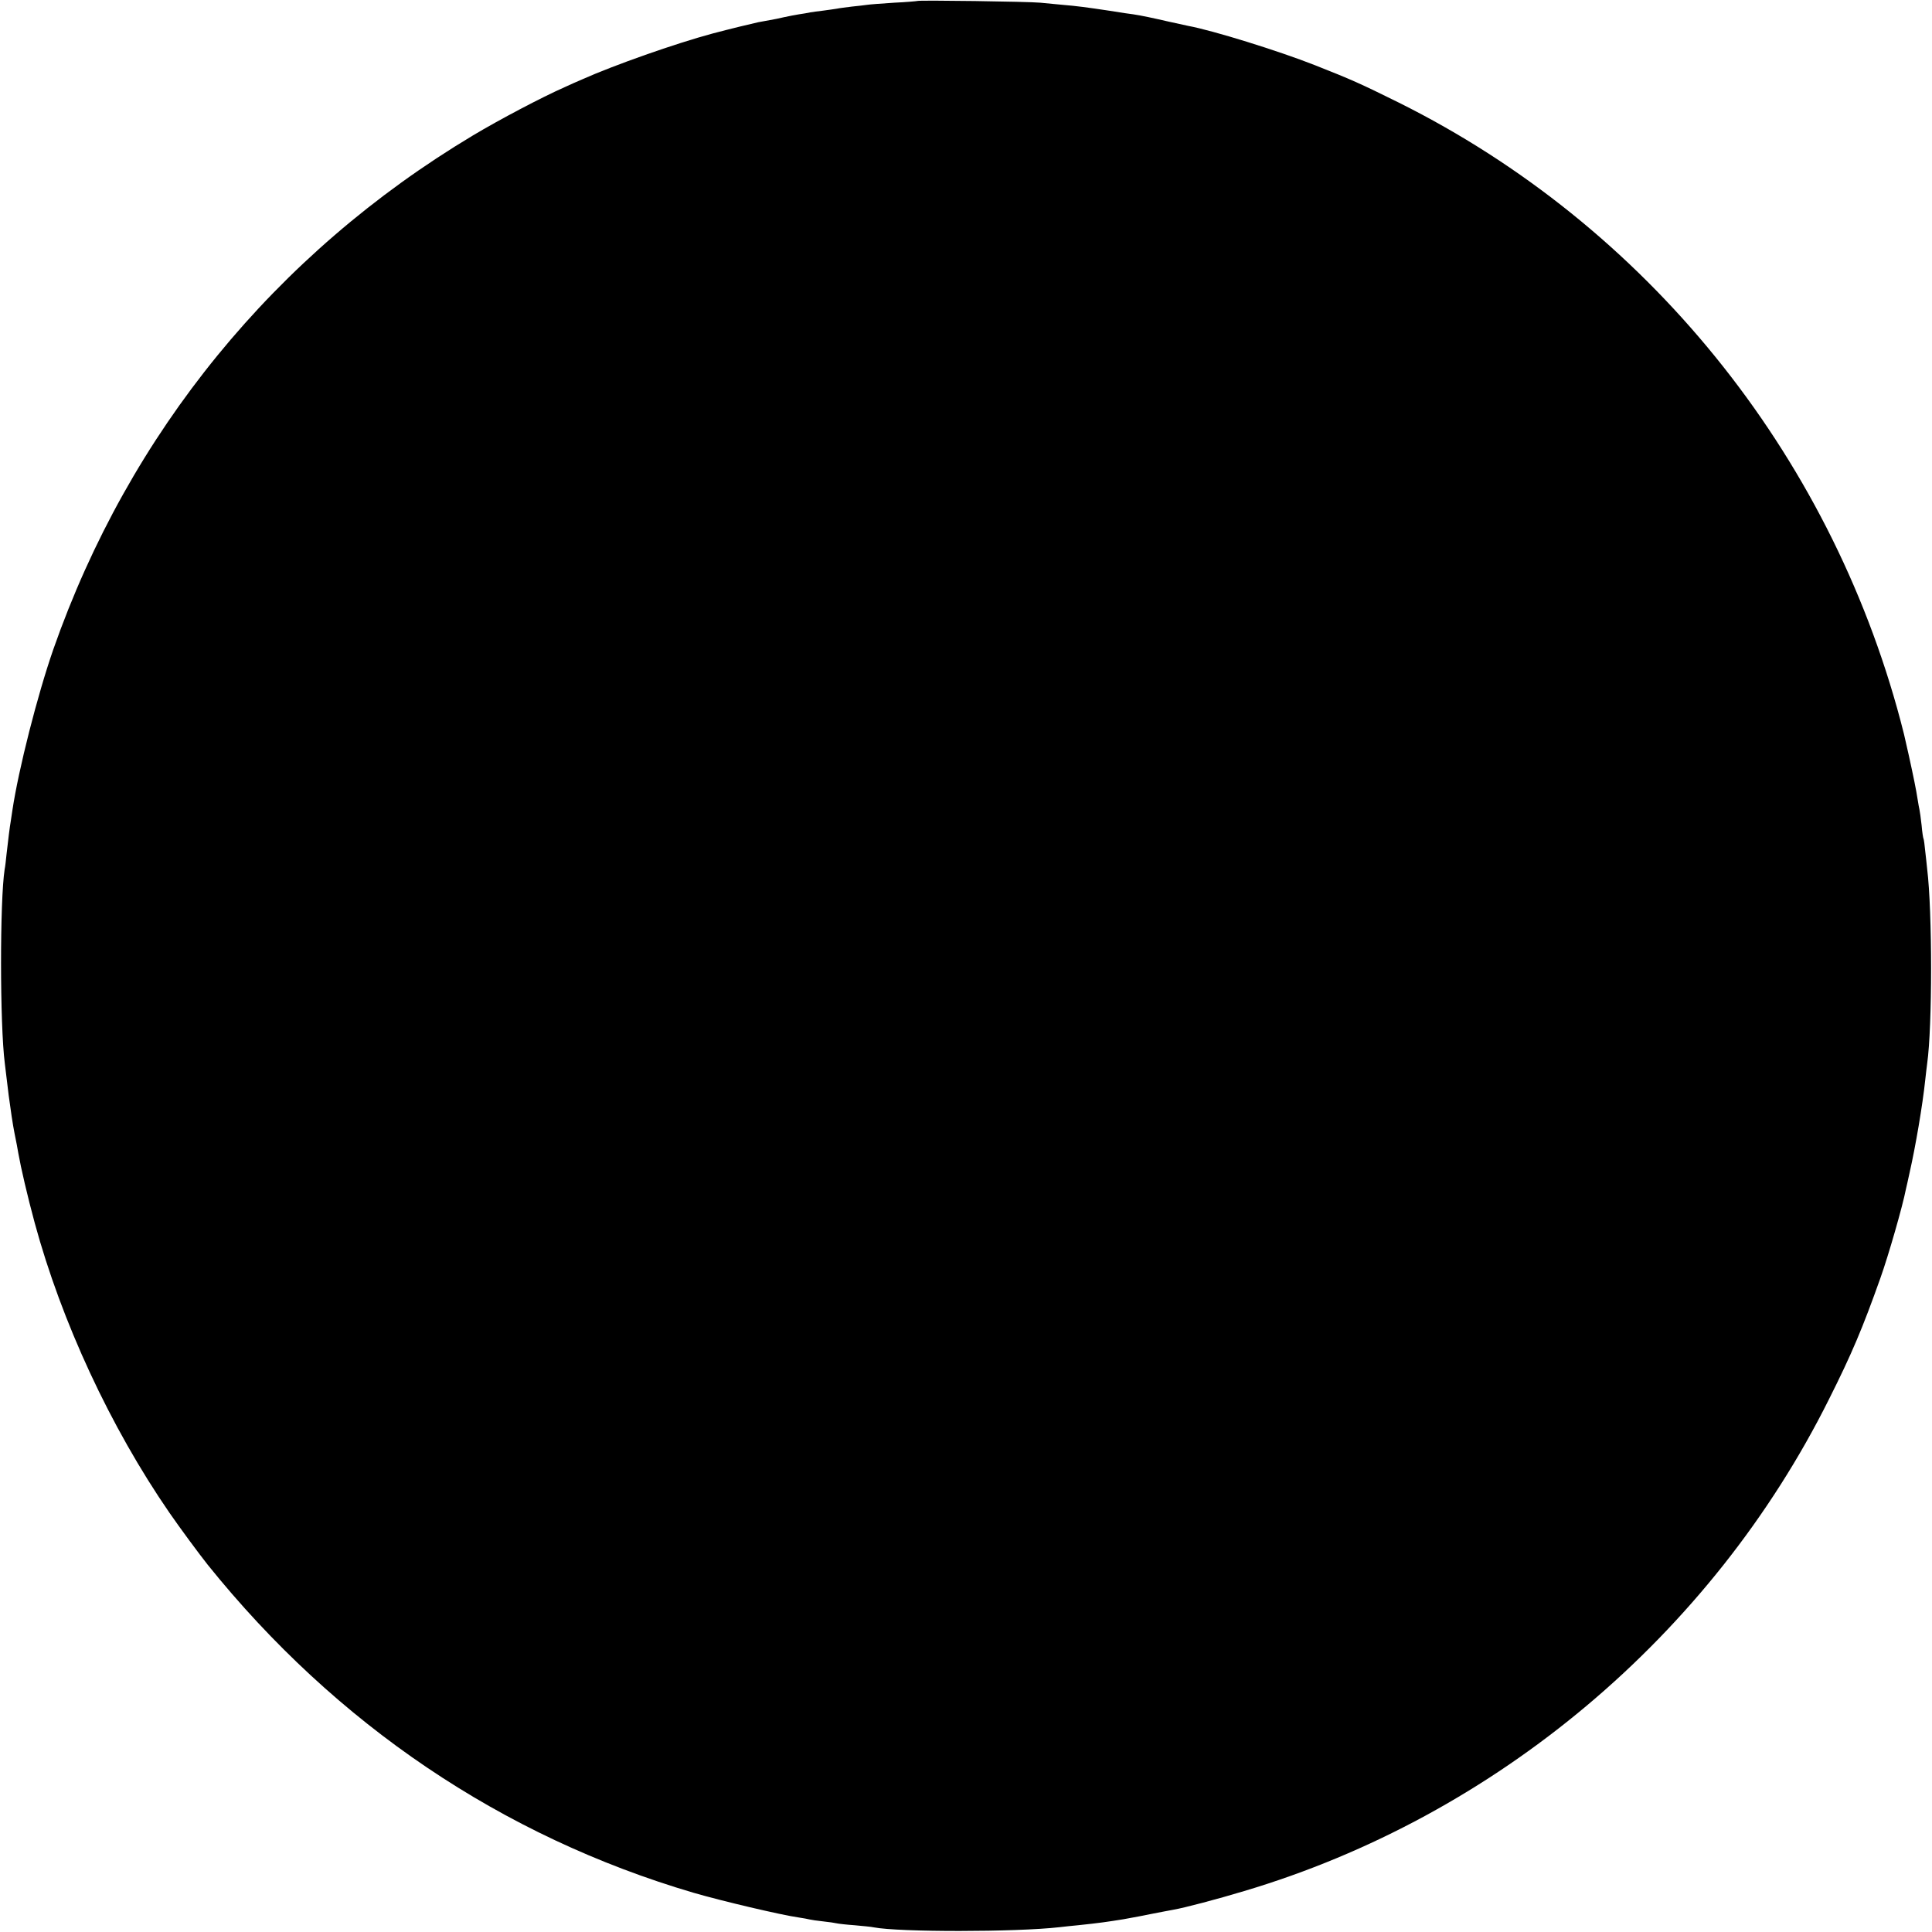 <?xml version="1.0" standalone="no"?>
<!DOCTYPE svg PUBLIC "-//W3C//DTD SVG 20010904//EN"
 "http://www.w3.org/TR/2001/REC-SVG-20010904/DTD/svg10.dtd">
<svg version="1.0" xmlns="http://www.w3.org/2000/svg"
 width="1000pt" height="1000pt" viewBox="0 0 1000 1000"
 preserveAspectRatio="xMidYMid meet">
<g transform="translate(0,1000) scale(0.1,-0.1)"
fill="#000000" stroke="none">
<path d="M4748 9995 c-2 -1 -56 -6 -120 -9 -65 -4 -128 -9 -140 -11 -13 -2
-48 -6 -78 -9 -30 -4 -66 -8 -79 -11 -14 -2 -45 -7 -70 -10 -25 -3 -56 -7 -67
-9 -12 -3 -38 -7 -58 -10 -19 -3 -55 -10 -78 -15 -24 -6 -56 -12 -73 -15 -16
-3 -43 -8 -60 -11 -33 -7 -148 -35 -235 -58 -194 -52 -514 -165 -677 -238 -24
-10 -64 -28 -90 -40 -118 -52 -338 -168 -475 -250 -1024 -613 -1779 -1538
-2172 -2660 -82 -236 -180 -620 -212 -834 -4 -27 -8 -54 -9 -60 -3 -14 -14
-100 -21 -165 -3 -30 -7 -66 -10 -80 -25 -161 -25 -804 1 -1005 3 -22 12 -96
20 -165 9 -69 22 -156 30 -195 8 -38 17 -86 20 -105 13 -74 47 -221 85 -361
139 -511 391 -1055 697 -1499 56 -81 152 -211 198 -269 664 -826 1523 -1406
2515 -1698 144 -42 453 -115 545 -128 22 -3 47 -8 55 -10 8 -2 40 -7 70 -10
30 -3 62 -8 70 -10 8 -2 50 -7 93 -10 43 -4 88 -8 100 -11 130 -25 734 -25
962 1 22 3 65 7 95 10 114 12 147 17 235 31 50 9 120 22 157 30 37 7 82 16
100 19 58 10 229 55 368 97 1304 388 2418 1325 3027 2546 118 235 174 368 266
627 42 118 115 372 132 460 3 11 11 49 19 85 31 137 67 348 81 480 3 30 8 69
10 85 27 192 27 786 0 1007 -2 18 -6 60 -10 92 -3 32 -7 62 -9 65 -2 3 -7 35
-10 71 -4 36 -9 72 -11 80 -2 8 -6 31 -9 50 -8 53 -23 125 -46 230 -12 52 -23
102 -25 110 -2 8 -10 40 -18 70 -370 1392 -1320 2563 -2597 3199 -202 100
-245 119 -435 194 -188 74 -529 180 -655 203 -13 3 -60 13 -105 23 -78 18
-139 31 -180 37 -11 1 -65 9 -120 18 -119 18 -172 25 -245 31 -30 3 -82 8
-115 11 -59 6 -631 14 -637 9z"/>
</g>
</svg>

